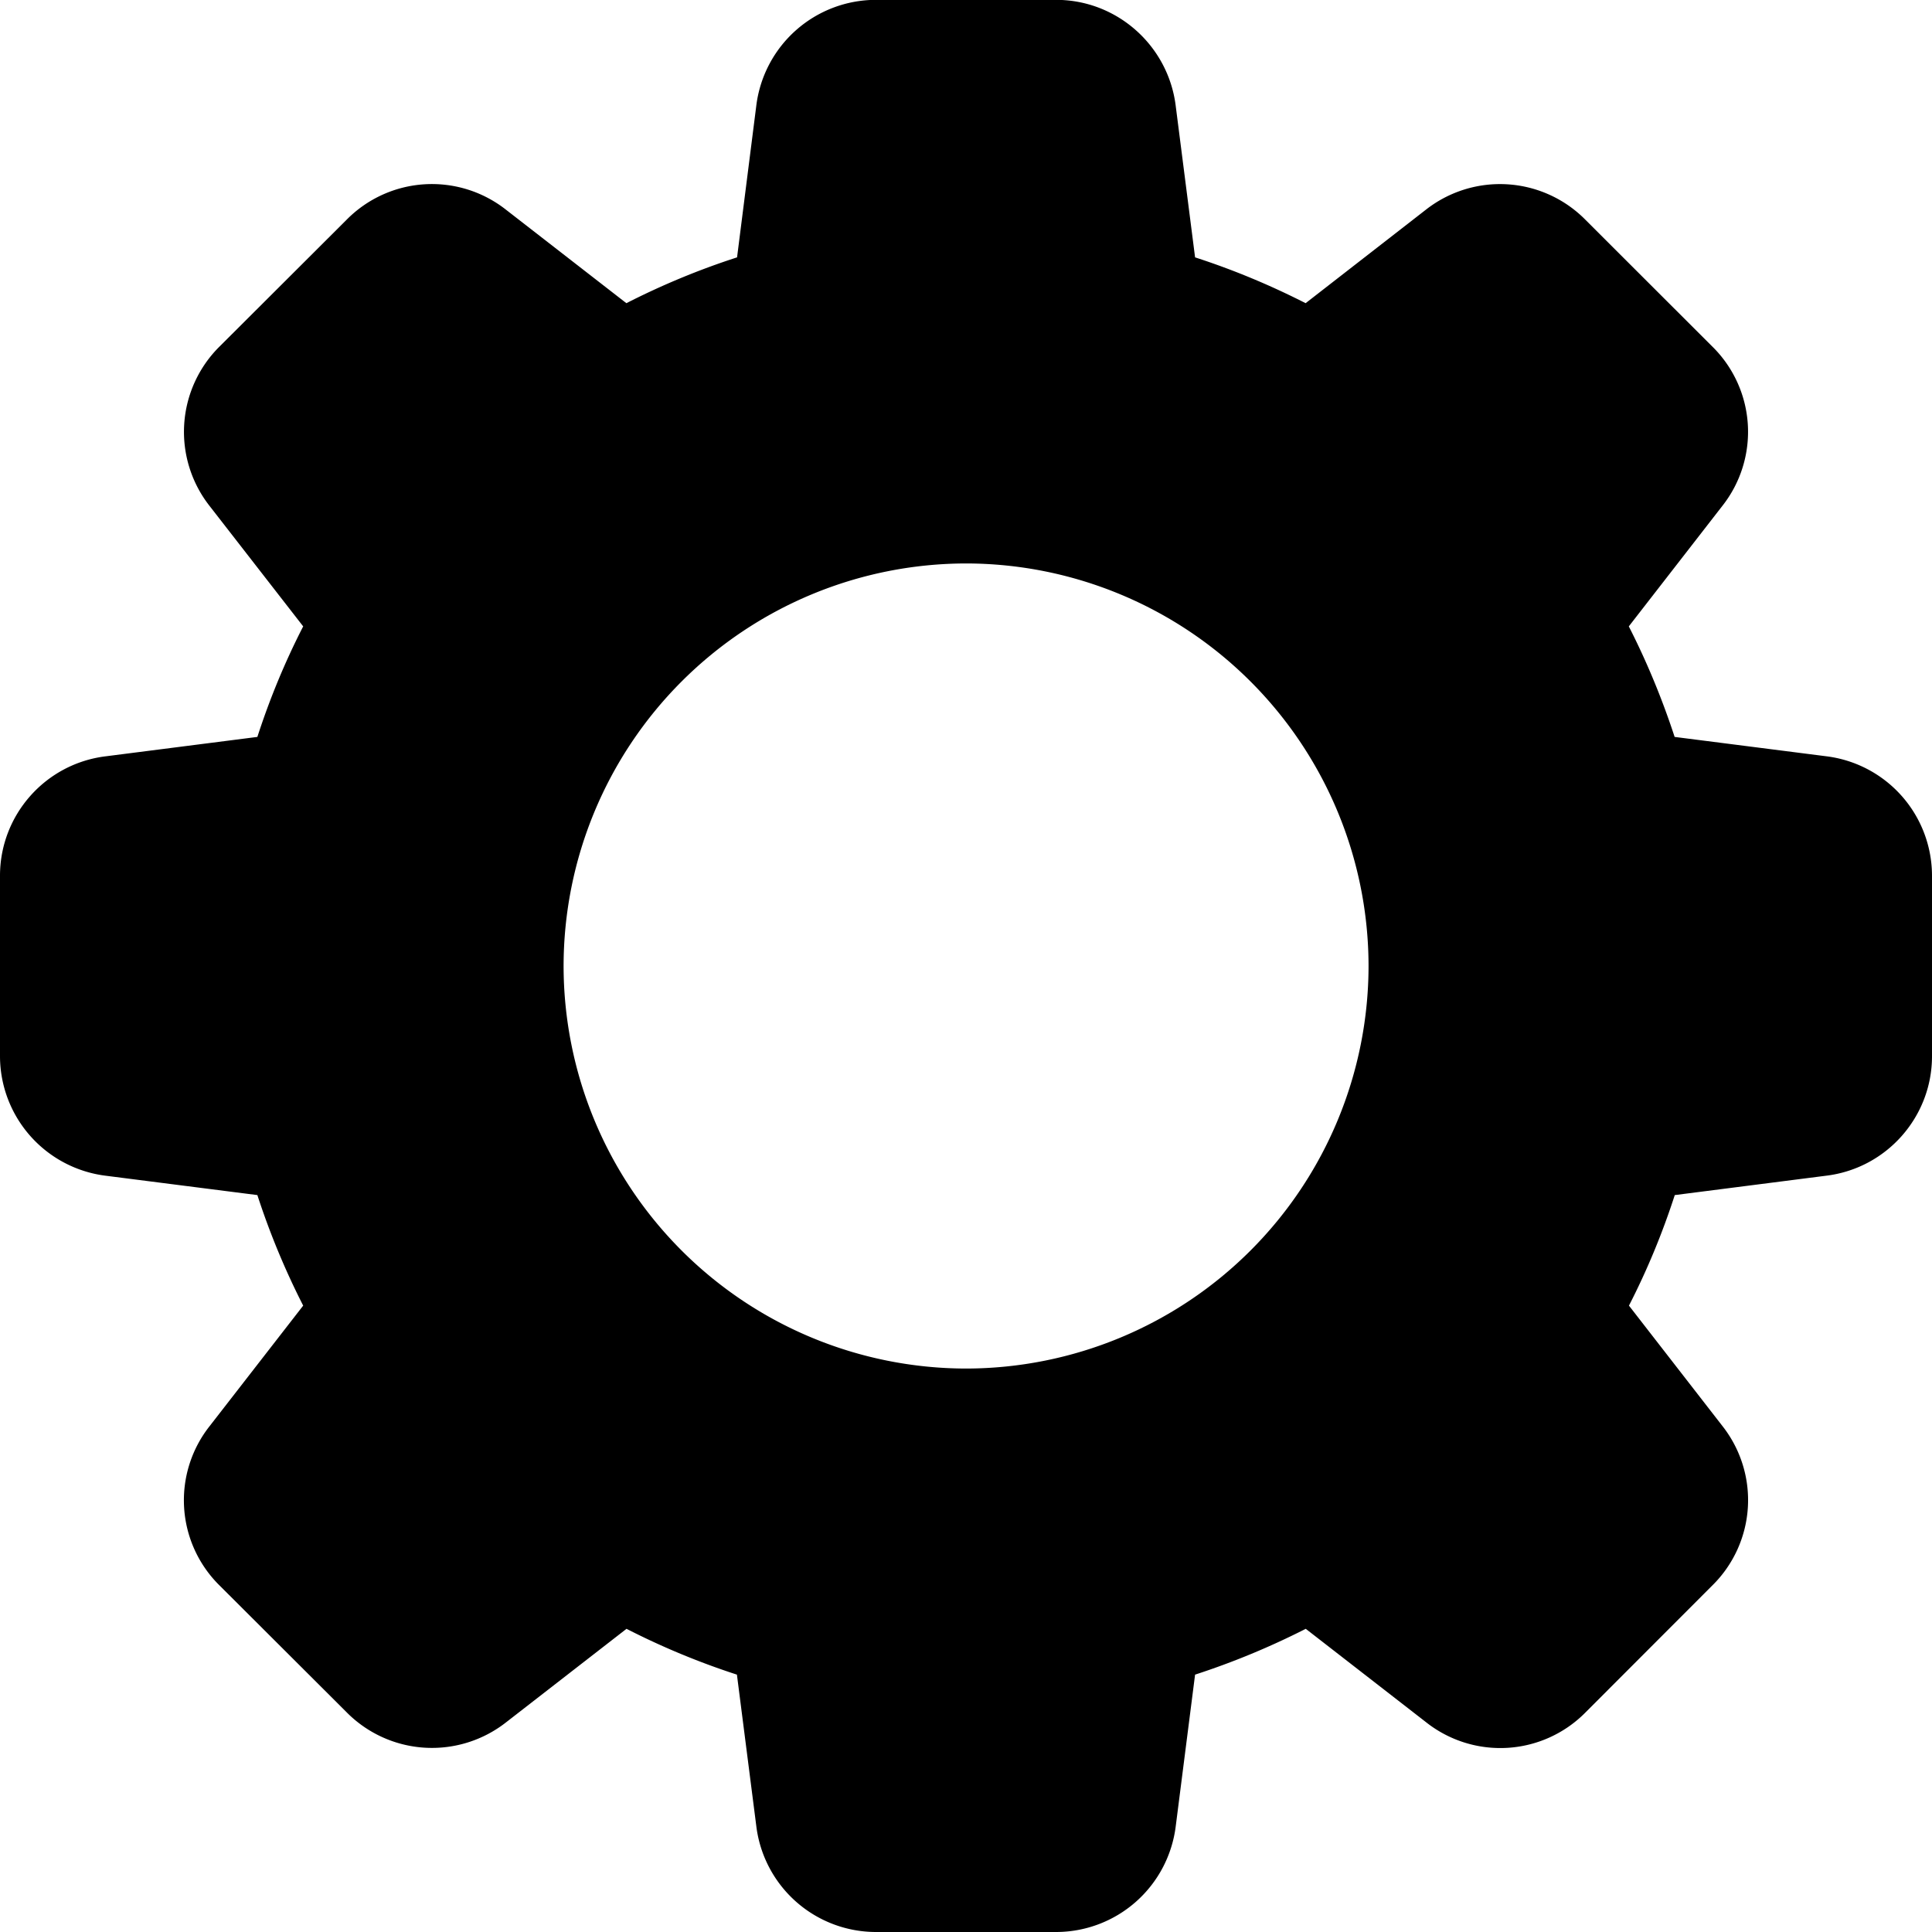 <svg xmlns="http://www.w3.org/2000/svg" width="14" height="14" viewBox="0 0 14 14">
    <g>
        <g>
            <path fill="#000"
                  d="M13.232 5.48a.873.873 0 0 1 .768.866v1.308c0 .44-.33.814-.77.866l-1.094.14c-.09.278-.201.546-.332.801l.677.872a.868.868 0 0 1-.074 1.157l-.919.92a.867.867 0 0 1-1.154.07l-.872-.677a5.56 5.56 0 0 1-.802.332l-.14 1.097a.874.874 0 0 1-.866.768H6.347a.874.874 0 0 1-.867-.771l-.14-1.094a5.44 5.44 0 0 1-.8-.332l-.872.677a.87.87 0 0 1-1.158-.074l-.92-.918a.867.867 0 0 1-.07-1.155l.677-.872a5.515 5.515 0 0 1-.332-.801L.768 8.52A.874.874 0 0 1 0 7.654V6.346c0-.441.33-.814.77-.866l1.095-.14c.09-.278.201-.546.332-.801l-.677-.871a.87.87 0 0 1 .074-1.16l.919-.917a.868.868 0 0 1 1.154-.071l.872.677c.255-.13.523-.242.802-.332L5.48.769a.874.874 0 0 1 .866-.77h1.307c.441 0 .814.332.867.771l.14 1.095c.278.09.546.202.801.332l.871-.677a.87.87 0 0 1 1.158.074l.919.918a.867.867 0 0 1 .071 1.155l-.677.872c.13.255.241.523.332.801zM7 9.917A2.92 2.92 0 0 0 9.917 7 2.92 2.92 0 0 0 7 4.083 2.92 2.92 0 0 0 4.084 7 2.92 2.92 0 0 0 7 9.917z"/>
        </g>
    </g>
</svg>
